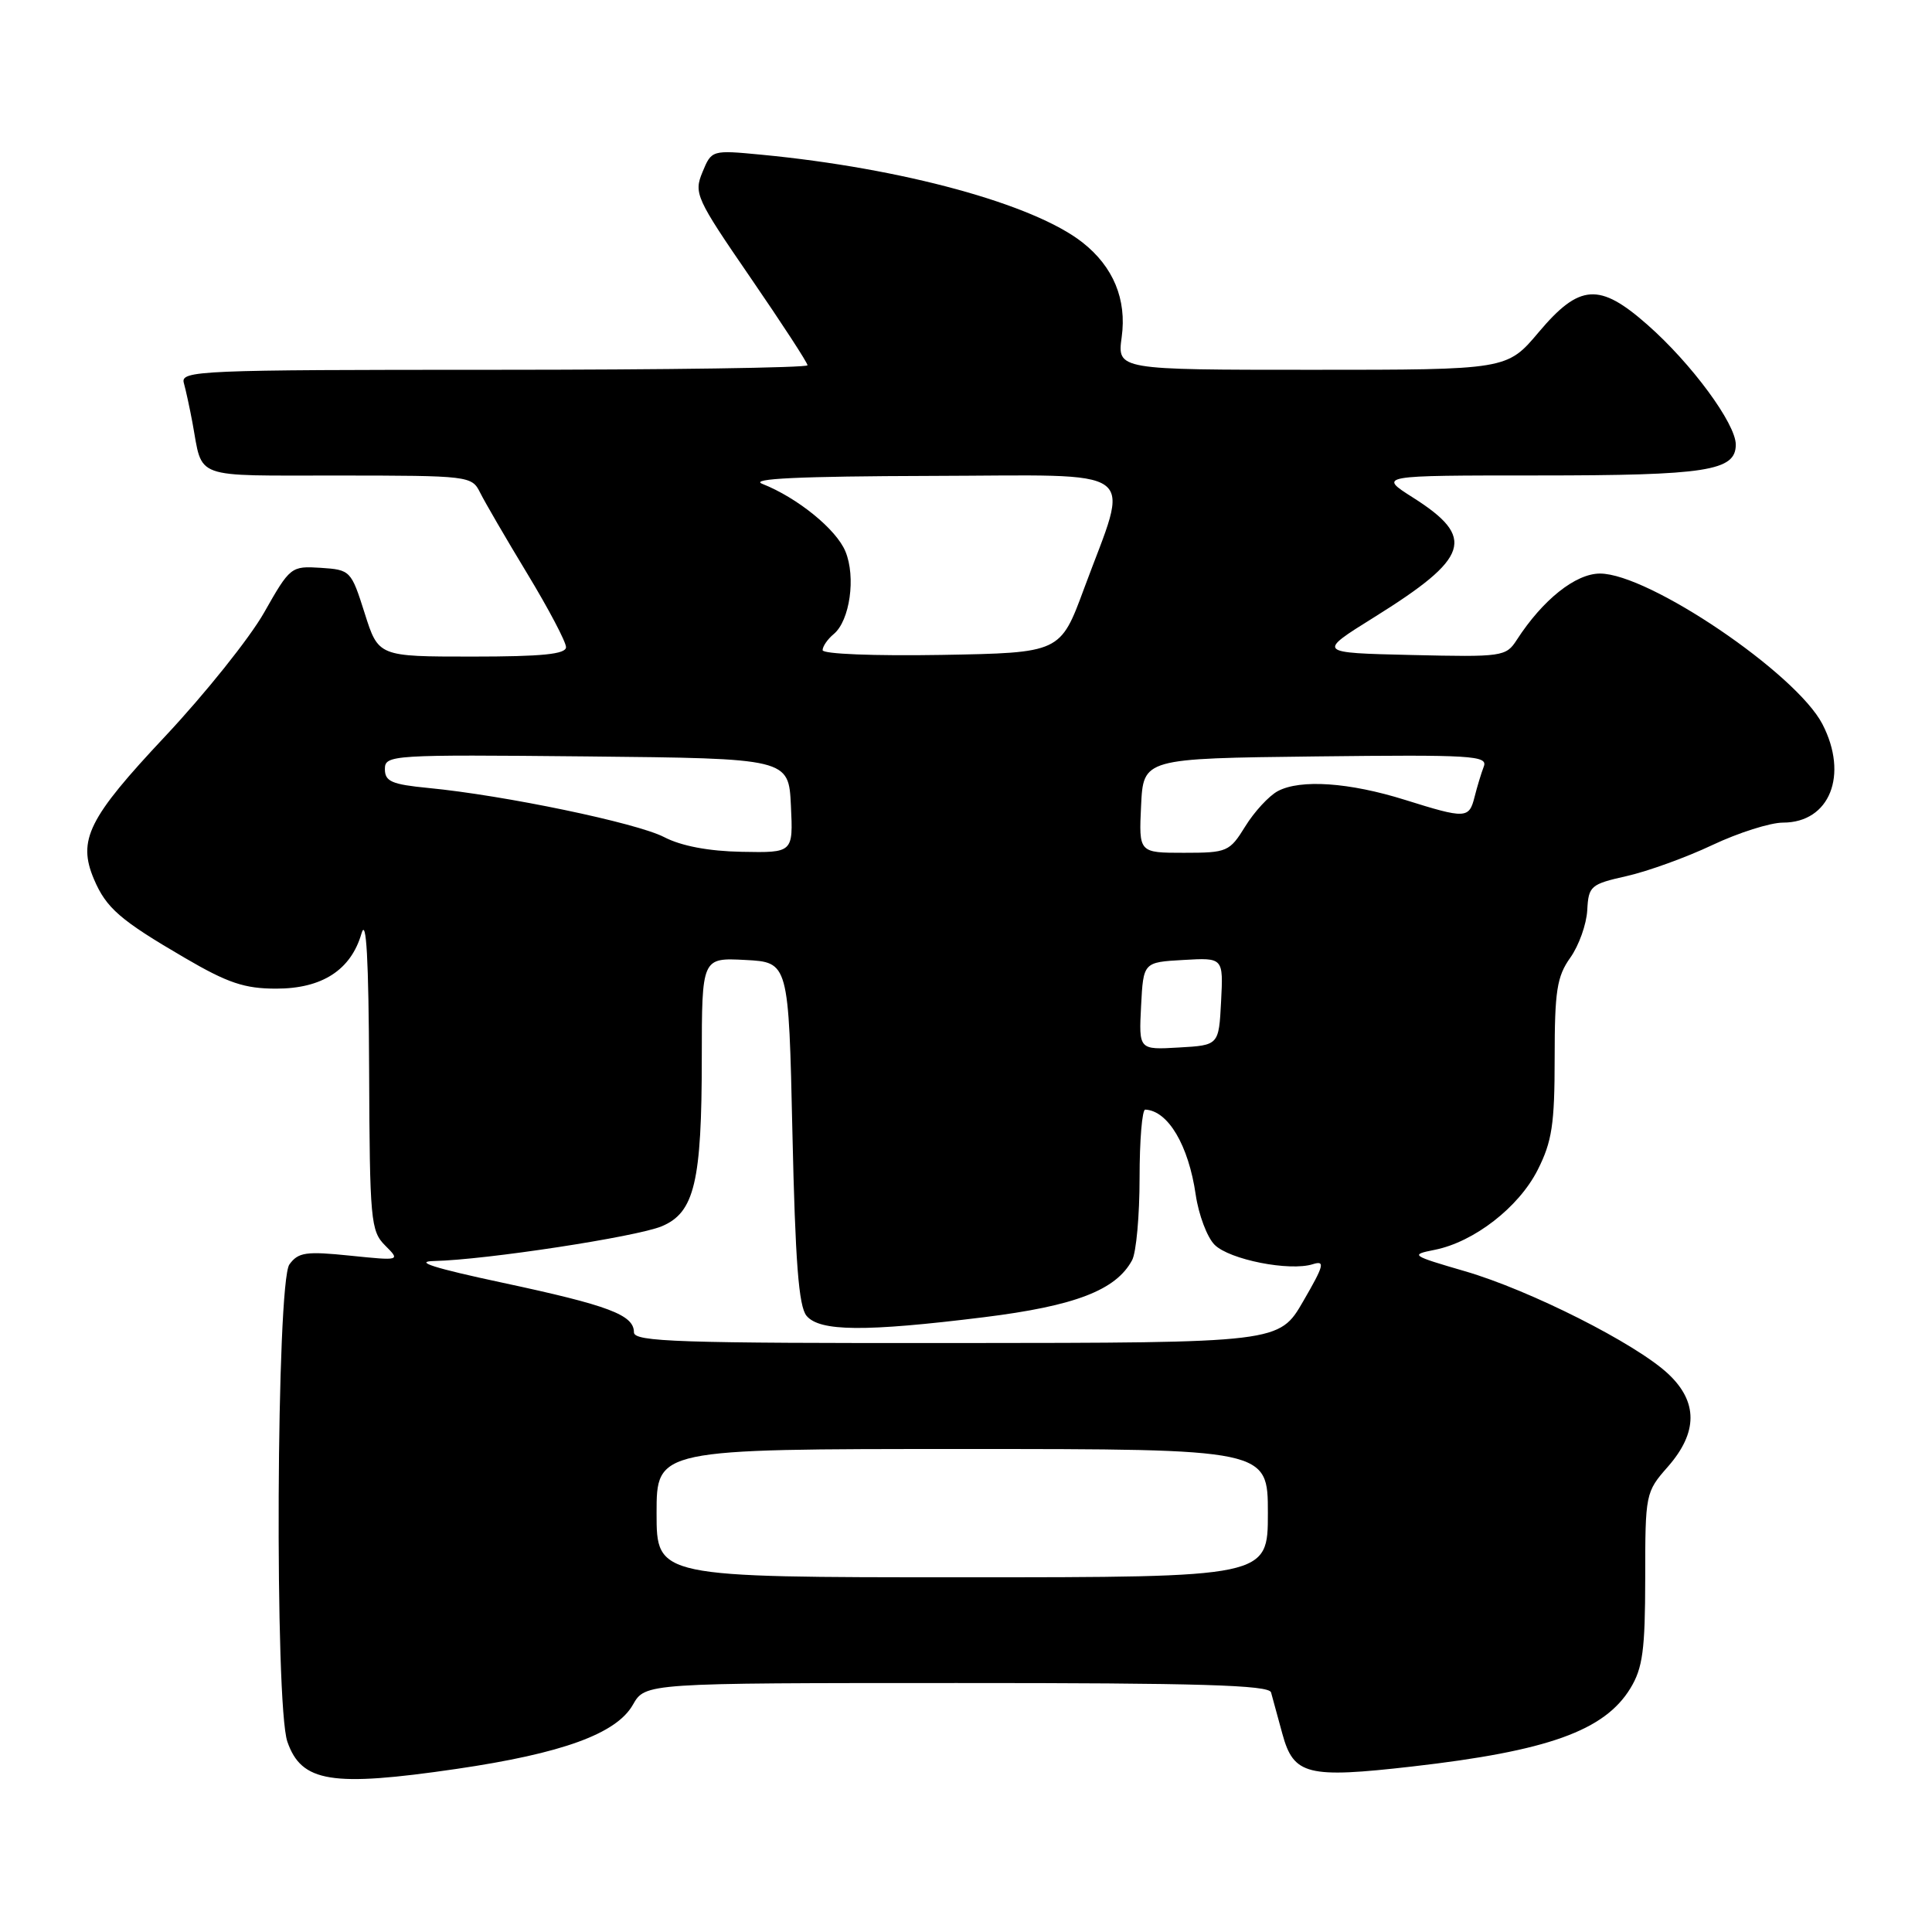 <?xml version="1.0" encoding="UTF-8" standalone="no"?>
<!DOCTYPE svg PUBLIC "-//W3C//DTD SVG 1.1//EN" "http://www.w3.org/Graphics/SVG/1.1/DTD/svg11.dtd" >
<svg xmlns="http://www.w3.org/2000/svg" xmlns:xlink="http://www.w3.org/1999/xlink" version="1.1" viewBox="0 0 256 256">
 <g >
 <path fill="currentColor"
d=" M 60.49 234.39 C 74.49 232.34 81.68 229.73 83.86 225.89 C 85.50 223.01 85.50 223.01 126.78 223.01 C 158.96 223.00 168.14 223.28 168.42 224.25 C 168.61 224.94 169.29 227.41 169.92 229.74 C 171.41 235.21 173.21 235.66 187.13 234.07 C 205.10 232.02 212.61 229.33 216.04 223.70 C 217.67 221.02 217.99 218.64 218.00 209.13 C 218.00 197.93 218.04 197.71 221.00 194.35 C 224.99 189.80 225.00 185.74 221.03 182.03 C 216.75 178.03 202.71 170.94 194.10 168.44 C 186.96 166.36 186.82 166.26 190.10 165.61 C 195.32 164.57 201.24 159.98 203.75 155.02 C 205.65 151.26 206.00 148.98 206.00 140.19 C 206.00 131.29 206.30 129.39 208.07 126.90 C 209.21 125.30 210.22 122.47 210.32 120.60 C 210.49 117.39 210.76 117.16 215.56 116.08 C 218.34 115.45 223.44 113.61 226.90 111.97 C 230.35 110.34 234.57 109.00 236.26 109.00 C 242.45 109.00 244.97 102.70 241.48 95.95 C 237.99 89.22 218.47 76.00 212.01 76.00 C 208.77 76.00 204.42 79.47 200.98 84.79 C 199.55 87.01 199.08 87.07 187.01 86.79 C 174.52 86.50 174.52 86.50 182.05 81.81 C 194.76 73.89 195.62 71.25 187.21 65.92 C 182.61 63.00 182.61 63.00 203.74 63.00 C 226.18 63.00 230.00 62.40 230.00 58.91 C 230.00 56.14 224.12 48.15 218.29 43.03 C 211.93 37.42 209.30 37.60 203.90 44.00 C 199.69 49.00 199.69 49.00 173.86 49.00 C 148.04 49.00 148.04 49.00 148.63 44.67 C 149.32 39.67 147.52 35.34 143.44 32.13 C 136.97 27.04 119.58 22.29 100.90 20.50 C 94.31 19.87 94.29 19.88 93.08 22.81 C 91.92 25.61 92.21 26.26 99.43 36.77 C 103.59 42.83 107.00 48.06 107.00 48.40 C 107.00 48.73 88.29 49.00 65.43 49.00 C 26.32 49.00 23.89 49.10 24.36 50.75 C 24.63 51.71 25.14 54.08 25.50 56.00 C 26.91 63.60 25.25 63.00 44.82 63.01 C 62.14 63.02 62.52 63.06 63.61 65.26 C 64.22 66.49 67.03 71.33 69.86 76.00 C 72.69 80.67 75.00 85.06 75.00 85.75 C 75.00 86.68 71.85 87.00 62.57 87.00 C 50.14 87.00 50.14 87.00 48.32 81.25 C 46.53 75.60 46.43 75.50 42.50 75.24 C 38.57 74.99 38.44 75.09 35.00 81.16 C 33.08 84.55 27.17 91.93 21.89 97.56 C 11.70 108.41 10.25 111.31 12.45 116.50 C 14.08 120.33 15.91 121.92 24.48 126.92 C 30.19 130.26 32.41 131.00 36.60 131.00 C 42.68 131.00 46.50 128.53 47.90 123.69 C 48.54 121.48 48.85 127.01 48.91 141.75 C 48.99 161.71 49.12 163.12 51.03 165.03 C 53.06 167.06 53.06 167.06 46.38 166.38 C 40.56 165.78 39.52 165.93 38.35 167.54 C 36.62 169.90 36.38 225.93 38.08 230.79 C 39.95 236.17 43.94 236.81 60.49 234.39 Z  M 87.00 200.50 C 87.00 192.00 87.00 192.00 127.50 192.00 C 168.00 192.00 168.00 192.00 168.00 200.50 C 168.00 209.00 168.00 209.00 127.50 209.00 C 87.00 209.00 87.00 209.00 87.00 200.50 Z  M 84.00 176.54 C 84.00 174.23 80.67 172.98 66.60 169.97 C 57.51 168.03 54.74 167.15 57.54 167.09 C 64.35 166.94 84.31 163.89 87.68 162.49 C 92.02 160.68 92.99 156.61 92.99 140.20 C 93.00 126.90 93.00 126.90 98.75 127.20 C 104.50 127.50 104.50 127.50 105.00 150.10 C 105.38 167.20 105.83 173.10 106.87 174.35 C 108.61 176.44 114.62 176.49 130.36 174.54 C 142.47 173.04 147.88 170.95 150.01 166.98 C 150.56 165.96 151.00 161.05 151.00 156.07 C 151.00 151.08 151.34 147.01 151.75 147.03 C 154.77 147.16 157.49 151.75 158.44 158.32 C 158.83 160.97 159.95 163.95 160.94 164.94 C 162.91 166.91 170.89 168.49 173.96 167.51 C 175.62 166.99 175.44 167.67 172.69 172.41 C 169.50 177.93 169.50 177.93 126.75 177.96 C 89.86 177.99 84.00 177.80 84.00 176.54 Z  M 151.20 133.30 C 151.50 127.50 151.50 127.50 156.80 127.20 C 162.10 126.89 162.10 126.89 161.80 132.70 C 161.50 138.50 161.50 138.50 156.20 138.80 C 150.90 139.11 150.90 139.11 151.20 133.30 Z  M 88.00 110.92 C 84.38 109.04 66.83 105.38 56.75 104.41 C 51.91 103.94 51.00 103.55 51.00 101.91 C 51.00 100.03 51.83 99.98 77.75 100.23 C 104.50 100.50 104.50 100.50 104.80 106.75 C 105.10 113.00 105.10 113.00 98.30 112.87 C 93.90 112.79 90.27 112.10 88.00 110.92 Z  M 151.20 106.75 C 151.50 100.50 151.50 100.50 174.36 100.23 C 195.05 99.99 197.17 100.12 196.61 101.57 C 196.27 102.46 195.72 104.27 195.39 105.59 C 194.66 108.49 194.22 108.51 186.18 105.99 C 178.78 103.67 172.31 103.23 169.31 104.83 C 168.14 105.46 166.20 107.56 165.01 109.49 C 162.92 112.87 162.61 113.00 156.87 113.00 C 150.90 113.00 150.90 113.00 151.20 106.75 Z  M 109.00 86.15 C 109.00 85.65 109.66 84.69 110.47 84.02 C 112.61 82.25 113.43 76.45 112.02 73.06 C 110.81 70.13 105.66 65.95 101.00 64.11 C 99.25 63.42 105.92 63.11 123.33 63.06 C 151.78 62.99 149.74 61.49 143.64 78.00 C 140.50 86.50 140.50 86.50 124.75 86.78 C 115.84 86.93 109.00 86.66 109.00 86.15 Z "/>
</g>
</svg>